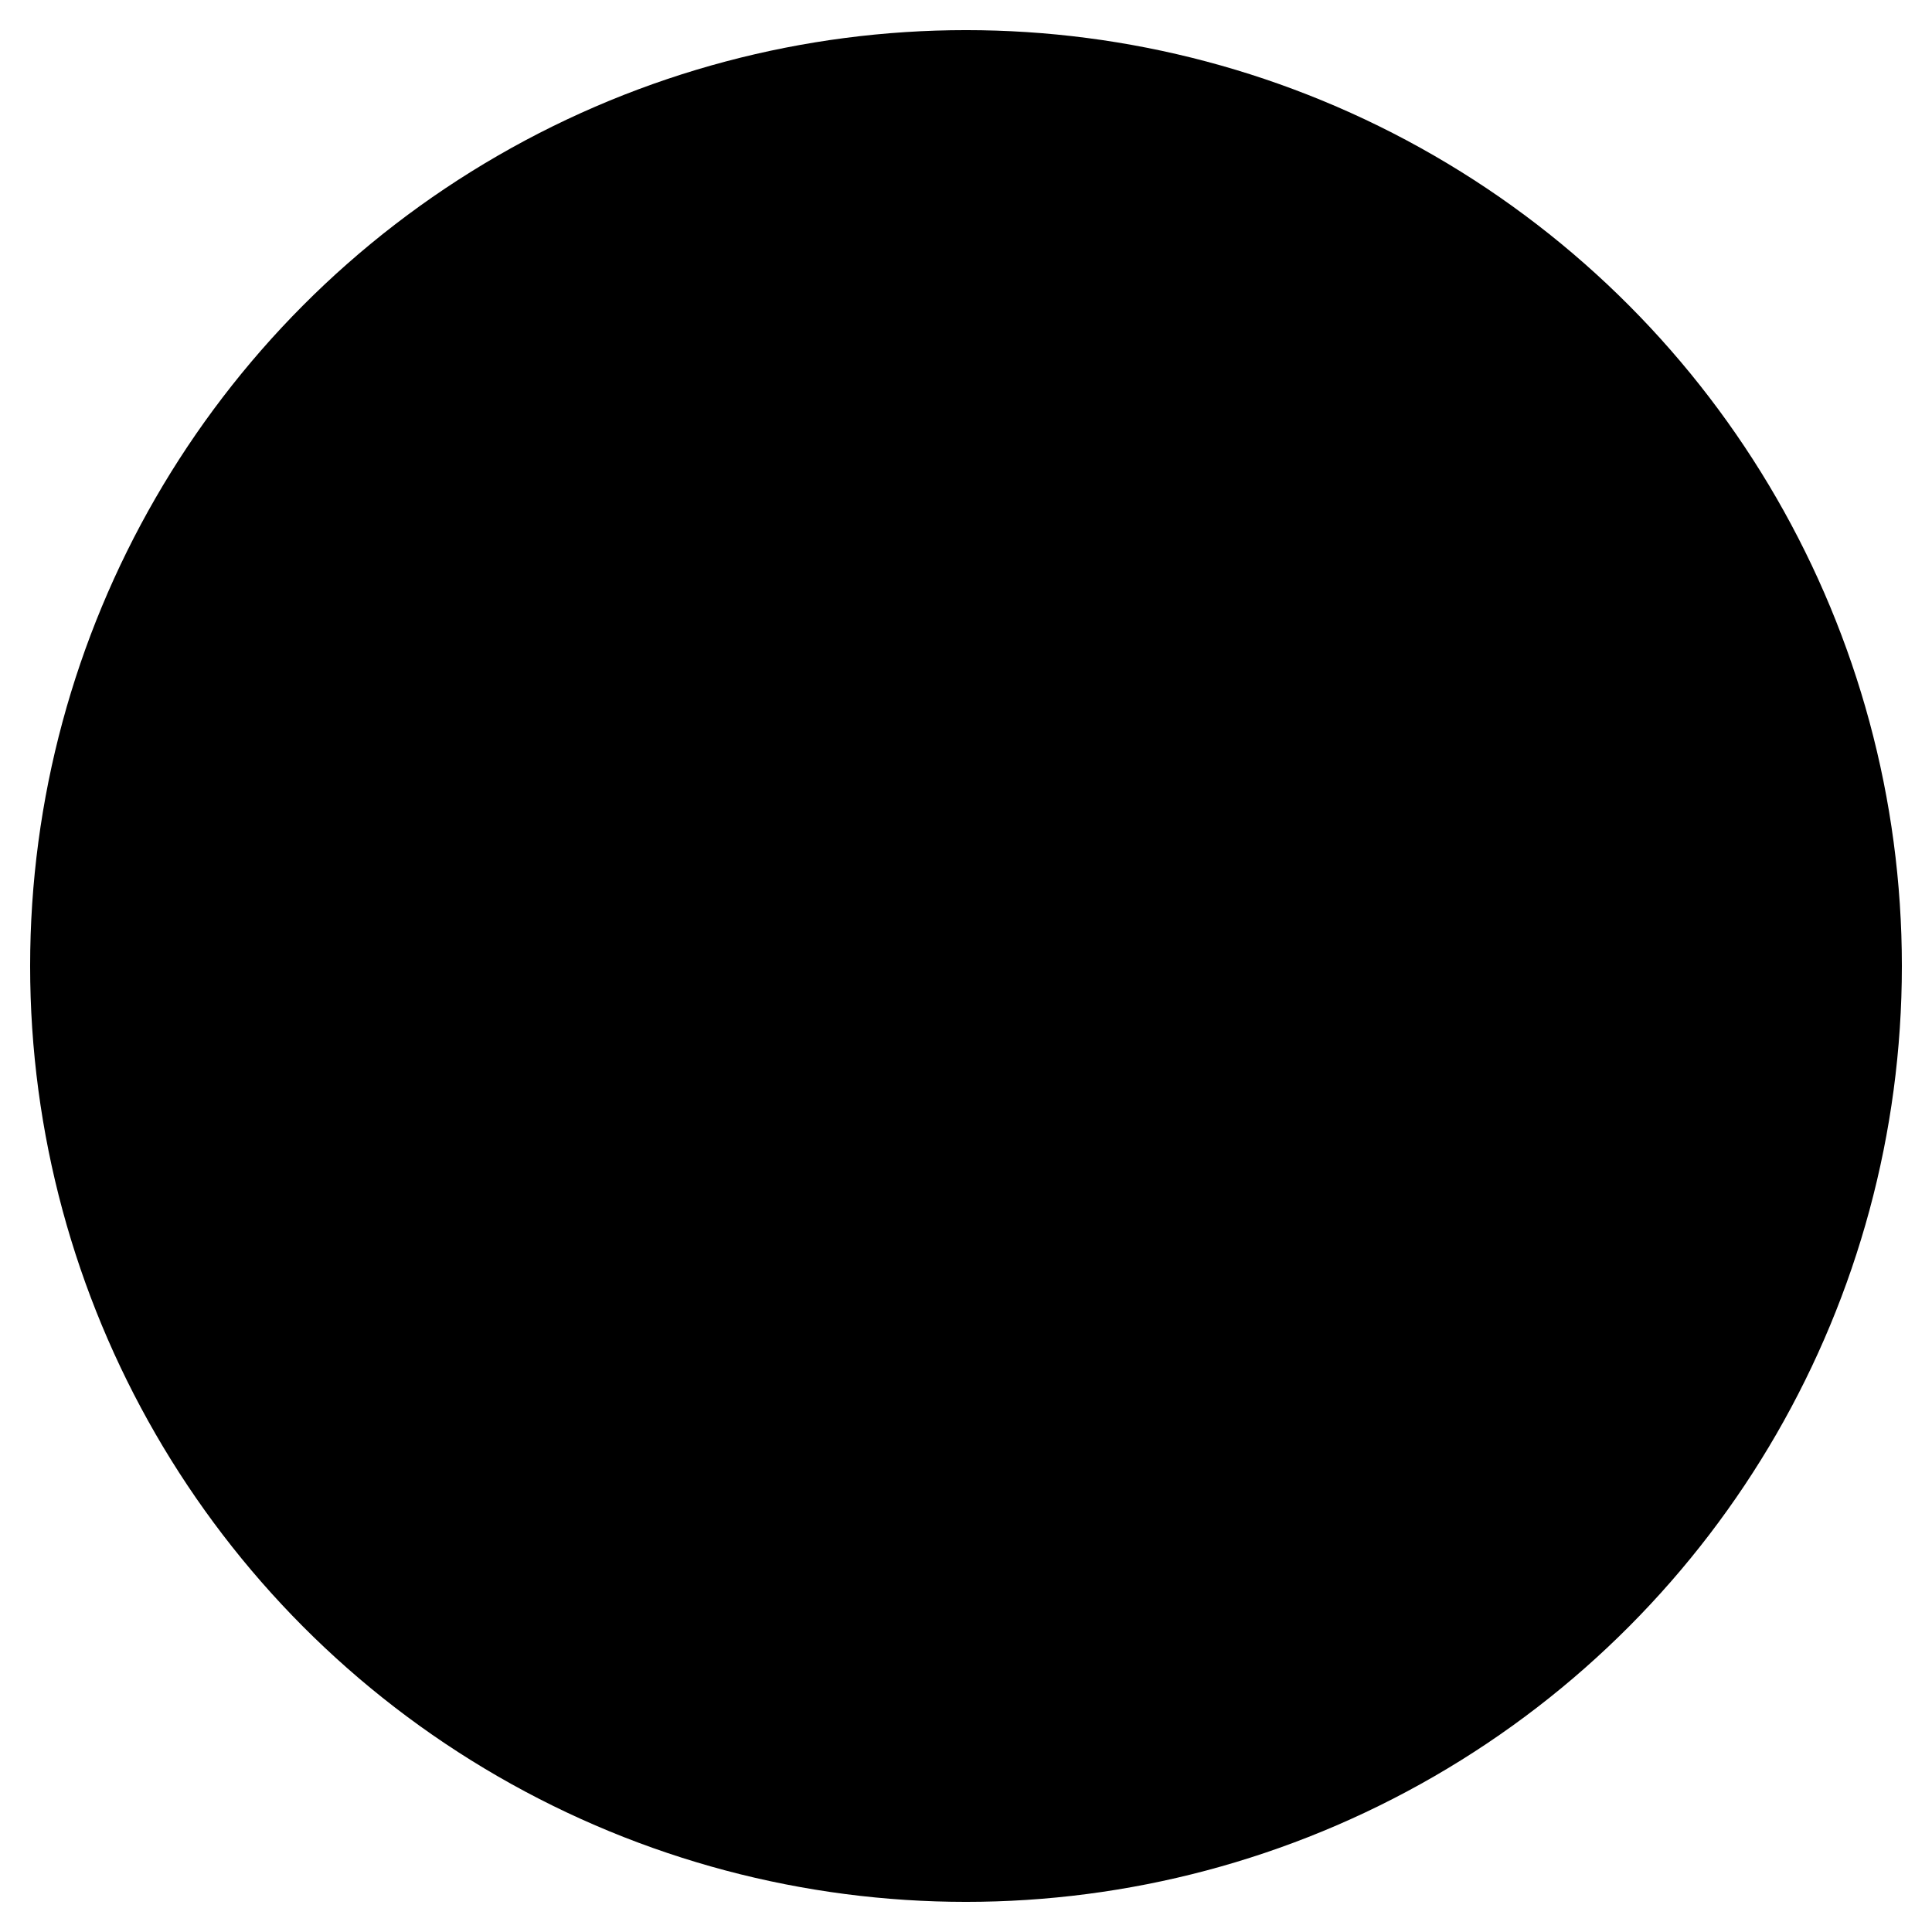 <?xml version="1.0" encoding="utf-8" standalone="yes"?>
<?xml-stylesheet href="daySvgStyle.css" type="text/css"?>
<svg xmlns="http://www.w3.org/2000/svg" version="1.2" baseProfile="tiny" xml:space="preserve" style="shape-rendering:geometricPrecision; fill-rule:evenodd;" width="10.26mm" height="10.26mm" viewBox="-5.13 -5.13 10.26 10.26">
  <title>2022_TNKFRM</title>
  <desc>2022_TNKFRM</desc>
  <rect class="symbolBox layout" fill="none" x="-5.13" y="-5.13" width="10.26" height="10.26"/>
  <rect class="svgBox layout" fill="none" x="-5.13" y="-5.13" width="10.26" height="10.26"/>
  <circle cx="0" cy="0" r="4.97" class="sl f0 sCHGRD" stroke-width="0.32" />
  <circle class="fCHGRD" cx="-1.5" cy="-1.5" r="1.25"/>
	<circle class="fCHGRD" cx="1.5" cy="-1.5" r="1.25"/>
	<circle class="fCHGRD" cx="1.5" cy="1.5" r="1.25"/>
	<circle class="fCHGRD" cx="-1.5" cy="1.5" r="1.25"/>
  <circle class="pivotPoint layout" fill="none" cx="0" cy="0" r="1"/>
</svg>
